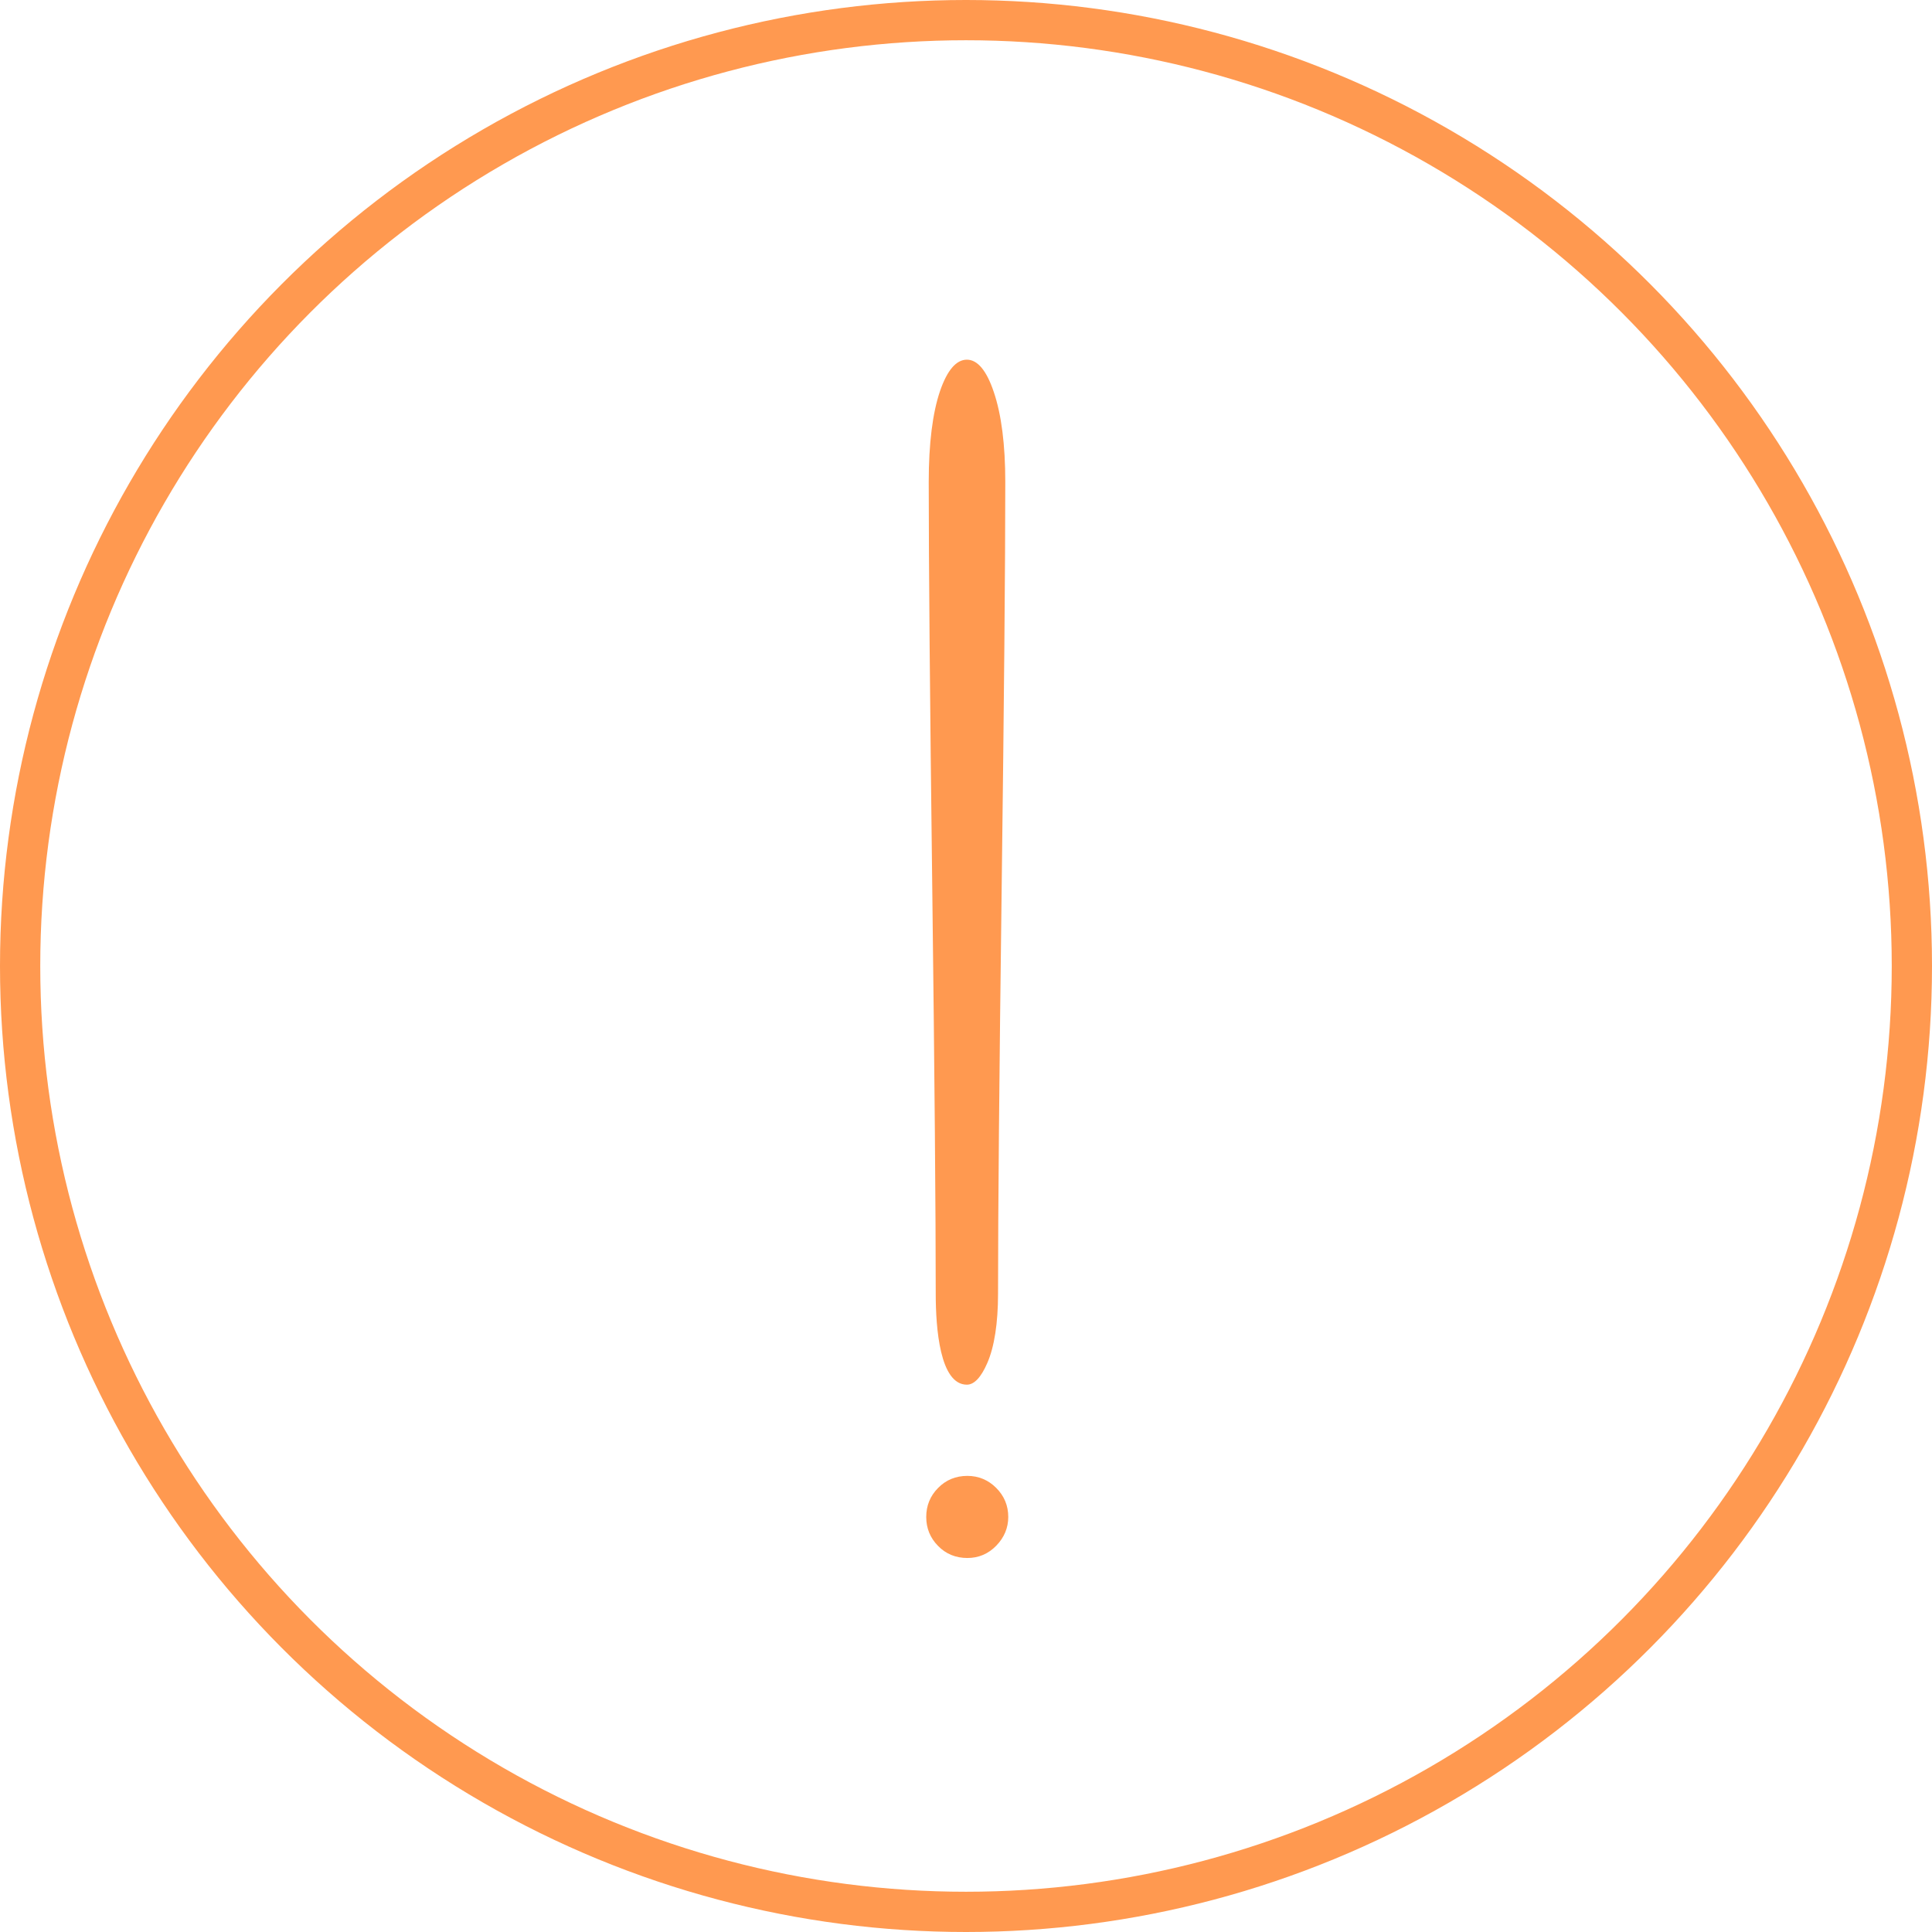 <svg width="24" height="24" viewBox="0 0 24 24" fill="none" xmlns="http://www.w3.org/2000/svg">
<circle cx="12" cy="12" r="11.75" stroke="#FF9950" stroke-width="0.5"/>
<path d="M11.624 16.072C11.624 16.493 11.674 17.201 12.011 17.201C12.101 17.201 12.187 17.111 12.264 16.933C12.352 16.733 12.398 16.435 12.398 16.072C12.398 15.063 12.413 13.37 12.443 11.041C12.473 8.693 12.488 6.992 12.488 5.987C12.488 5.524 12.44 5.148 12.345 4.869C12.256 4.603 12.143 4.468 12.011 4.468C11.879 4.468 11.767 4.598 11.678 4.856C11.585 5.128 11.537 5.509 11.537 5.987C11.537 6.996 11.552 8.697 11.581 11.041C11.61 13.385 11.624 15.078 11.624 16.072V16.072Z" fill="#FF9950"/>
<path d="M12.017 19.354C12.156 19.354 12.277 19.303 12.376 19.201C12.475 19.099 12.525 18.979 12.525 18.844C12.525 18.704 12.475 18.583 12.375 18.483C12.276 18.384 12.155 18.334 12.017 18.334C11.873 18.334 11.751 18.384 11.653 18.484C11.555 18.583 11.506 18.704 11.506 18.844C11.506 18.984 11.555 19.105 11.653 19.204C11.75 19.304 11.873 19.354 12.017 19.354V19.354Z" fill="#FF9950"/>
</svg>
